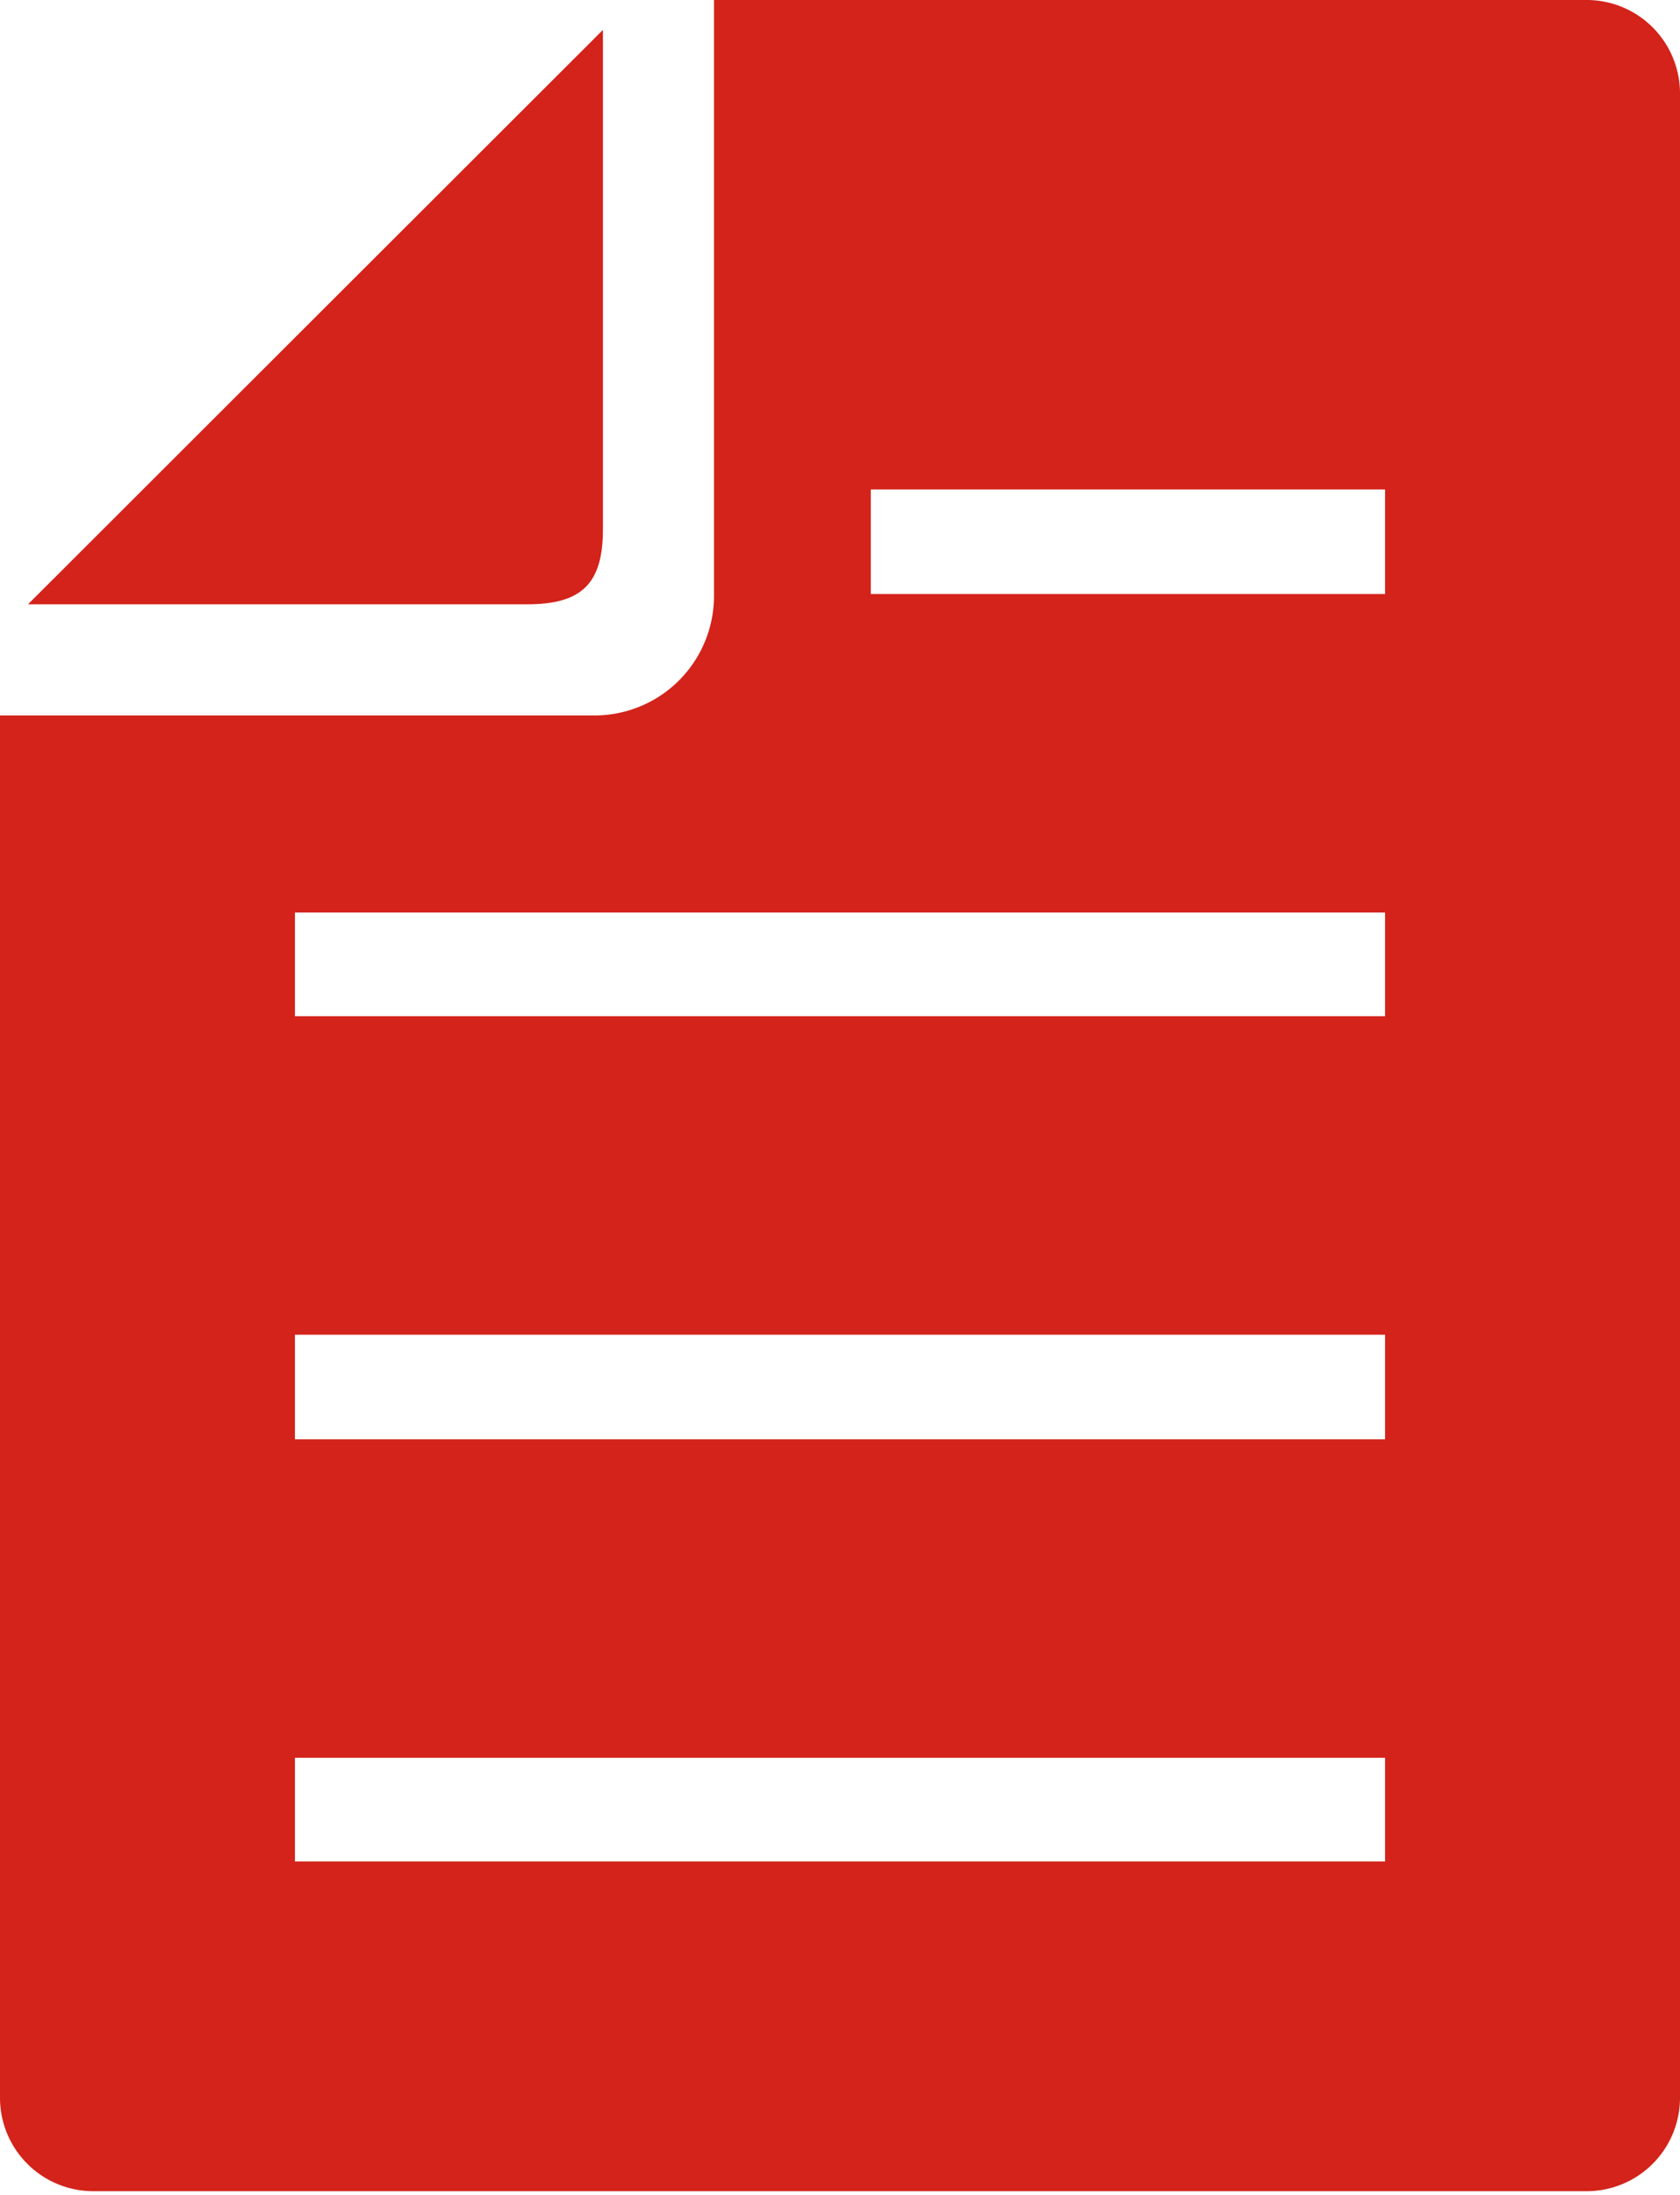 <svg xmlns="http://www.w3.org/2000/svg" viewBox="0 0 18 23.5"><defs><style>.cls-1{fill:#d3231a;}</style></defs><g id="Layer_2" data-name="Layer 2"><g id="管理画面_ユーザー一覧"><path class="cls-1" d="M17,0H7.65V6.38A1.28,1.28,0,0,1,6.37,7.66H0v14.8a1,1,0,0,0,1,1H17a1,1,0,0,0,1-1V1A1,1,0,0,0,17,0ZM14.84,19.93H3.16V18.82H14.84Zm0-4.52H3.16V14.29H14.84Zm0-4.53H3.16V9.77H14.84Zm0-4.52H9.33V5.24h5.51Z"/><path class="cls-1" d="M6.46,5.67V.32L.3,6.47H5.65C6.23,6.47,6.46,6.25,6.46,5.67Z"/></g></g></svg>
